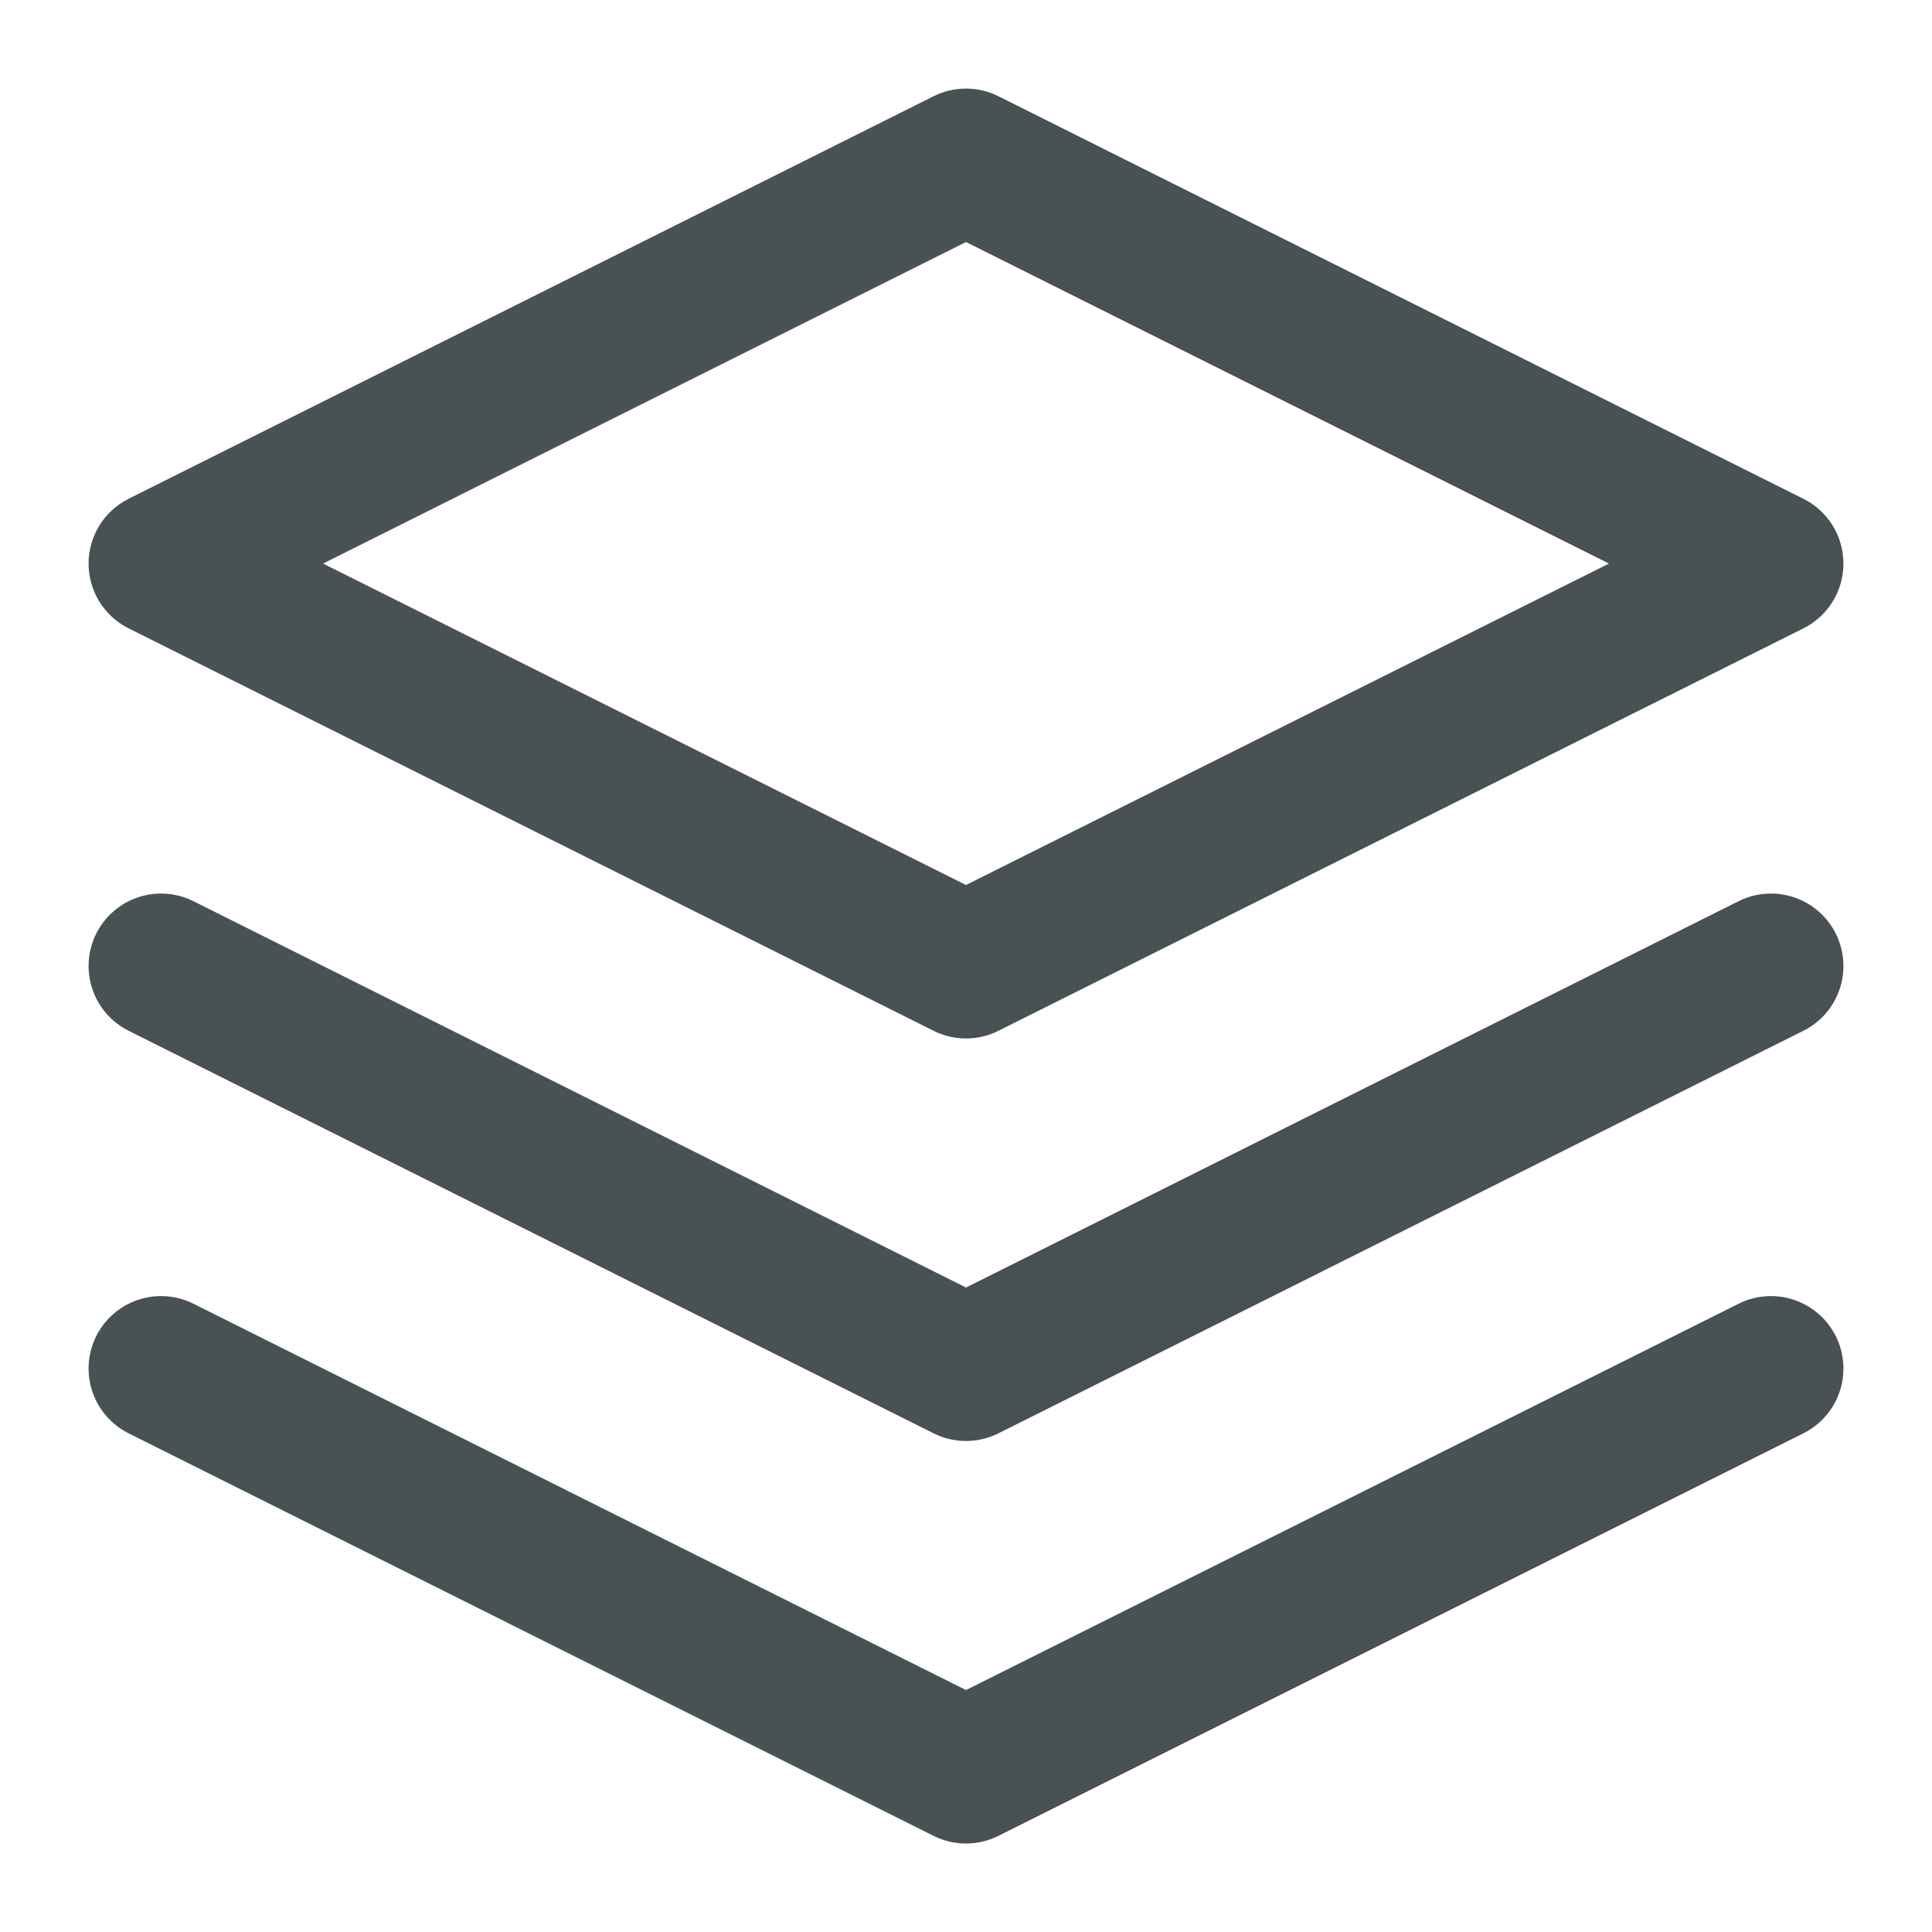 <svg width="20" height="20" viewBox="0 0 20 20" fill="none" xmlns="http://www.w3.org/2000/svg">
<path d="M10 1.667L1.667 5.834L10 10L18.333 5.834L10 1.667Z" stroke="#485255" stroke-width="1.5" stroke-linecap="round" stroke-linejoin="round"/>
<path d="M1.667 14.167L10 18.334L18.333 14.167" stroke="#485255" stroke-width="1.5" stroke-linecap="round" stroke-linejoin="round"/>
<path d="M1.667 10L10 14.167L18.333 10" stroke="#485255" stroke-width="1.5" stroke-linecap="round" stroke-linejoin="round"/>
</svg>
